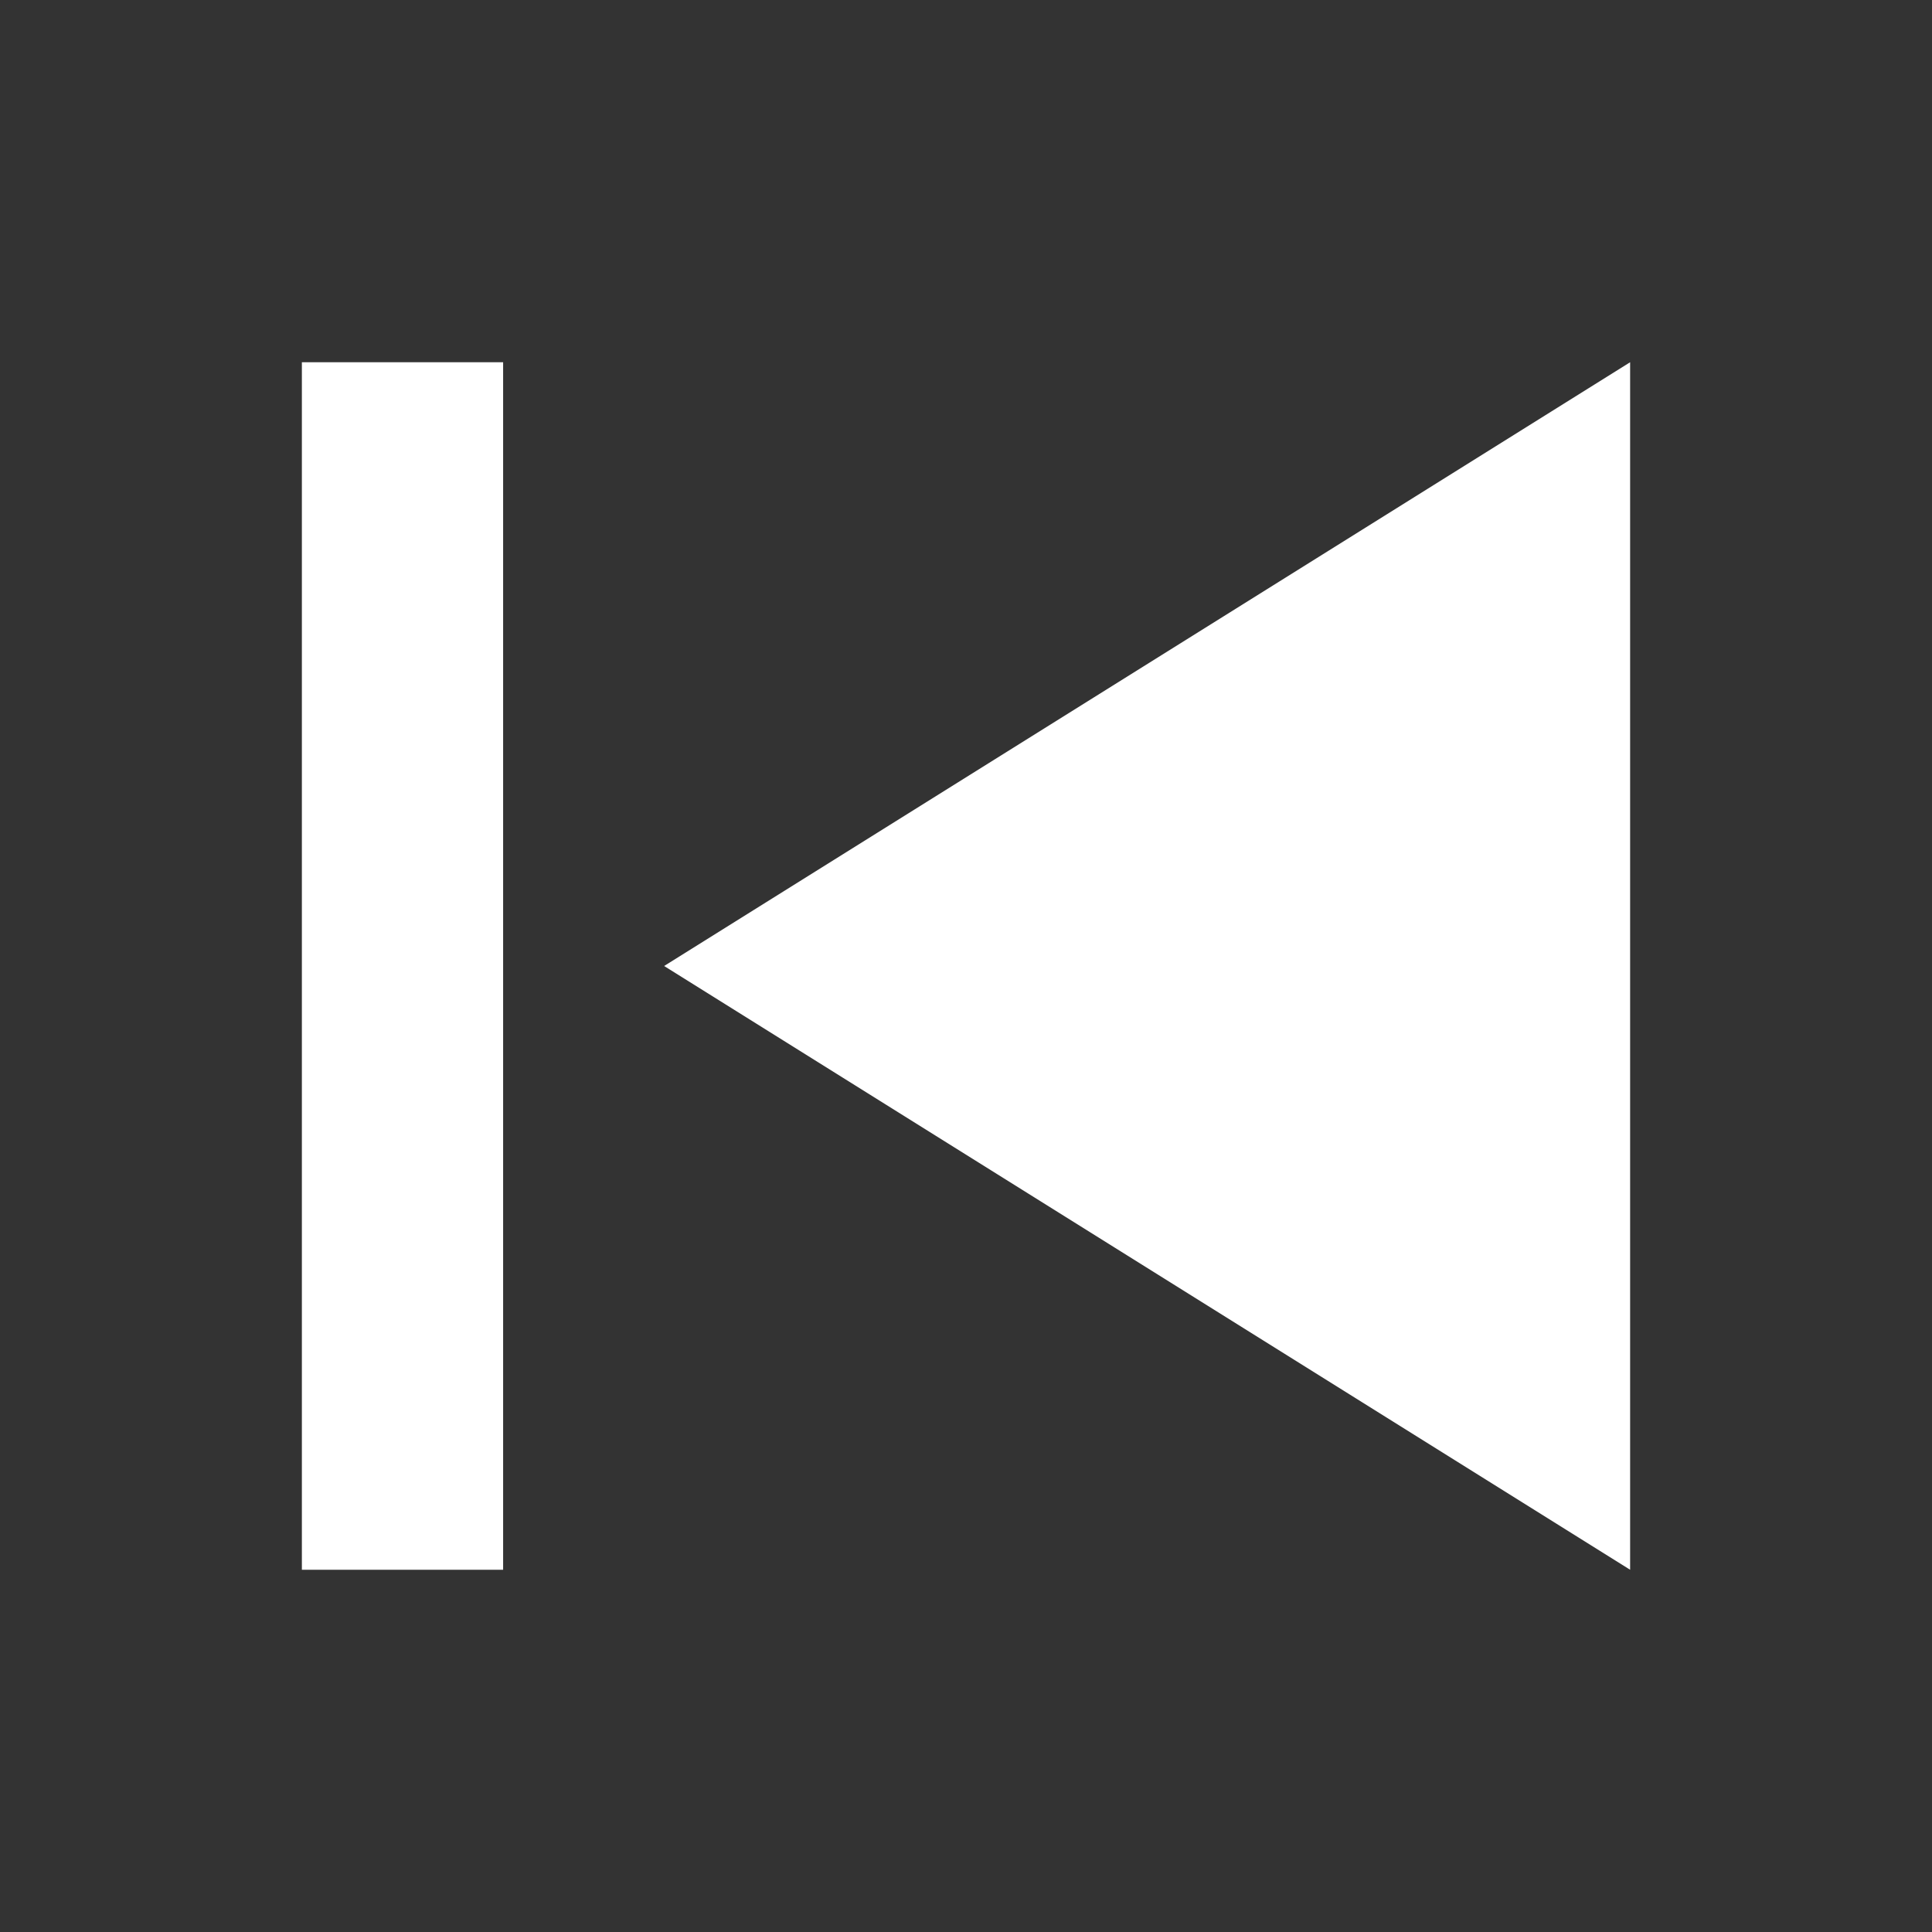 <svg width="12" height="12" viewBox="0 0 12 12" fill="none" xmlns="http://www.w3.org/2000/svg">
<rect x="0" y="0" width="12" height="12" fill="#333333" stroke="none"/>
<path fill-rule="evenodd" clip-rule="evenodd" d="M10.125 2.25L4.125 6L10.125 9.75L10.125 2.25ZM3.125 9.75L3.125 2.25L1.875 2.25L1.875 9.75L3.125 9.75Z" fill="white"/>
</svg>
